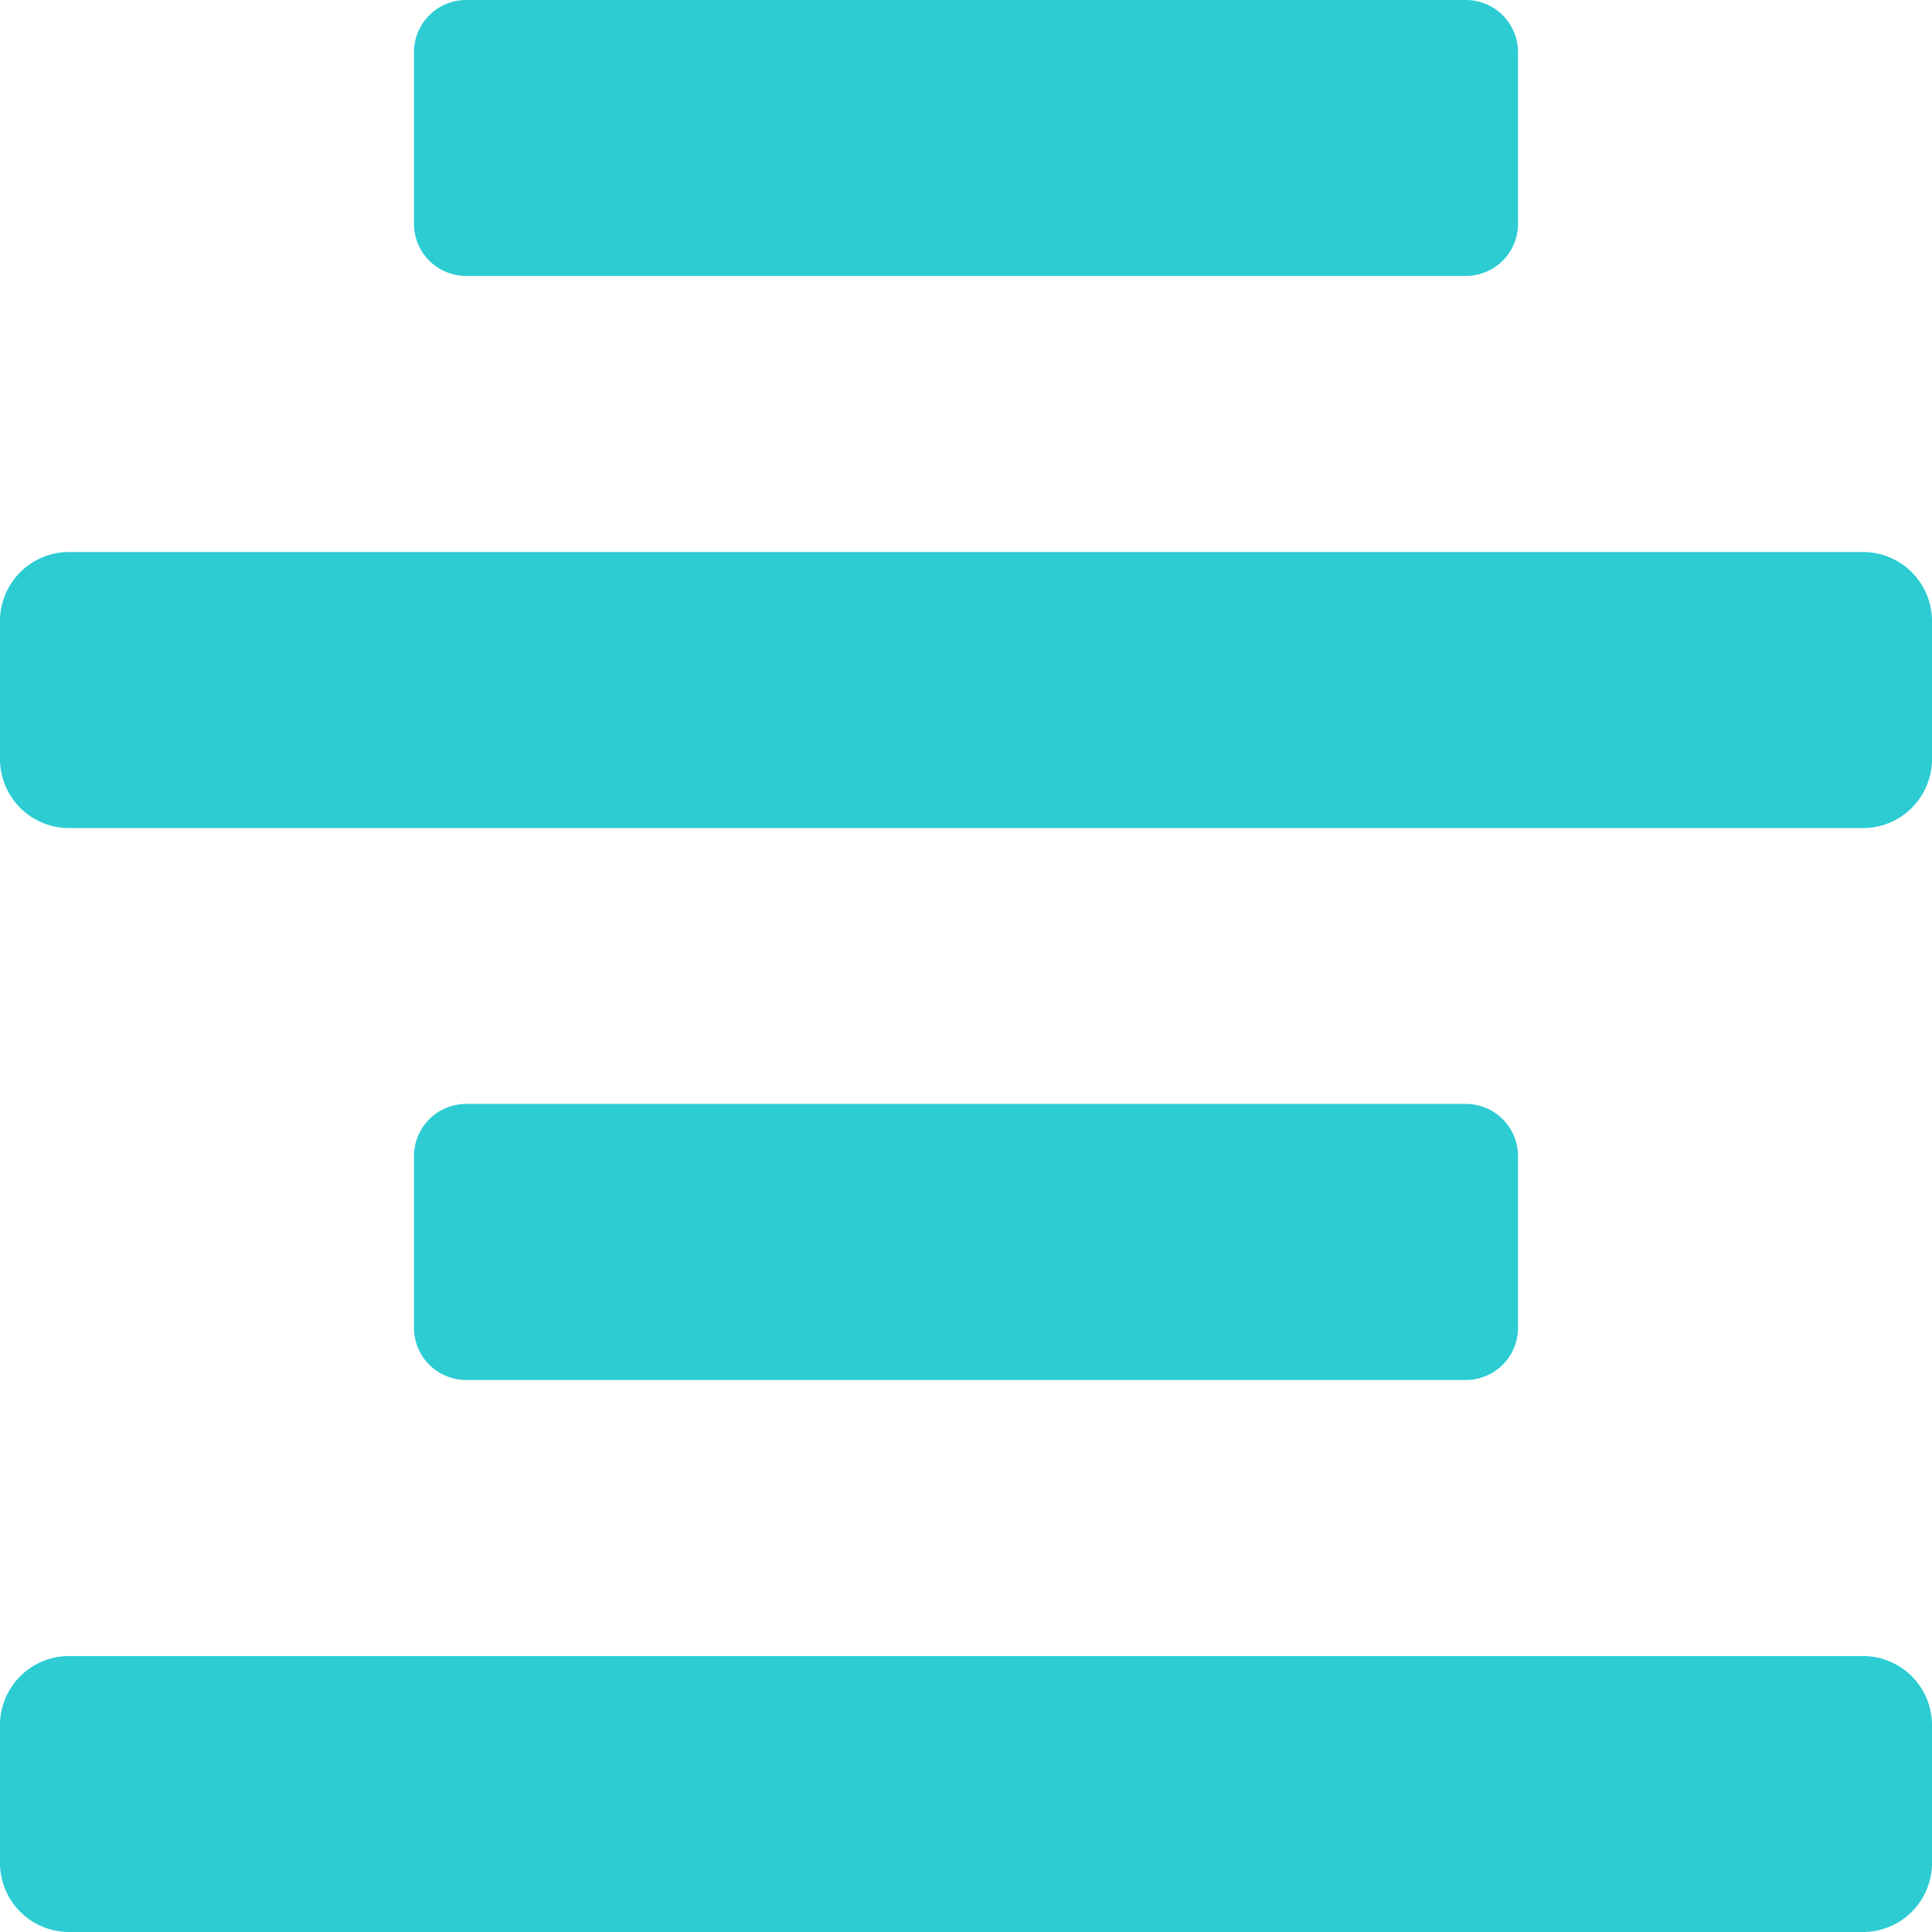 <svg xmlns="http://www.w3.org/2000/svg" width="18" height="18" viewBox="0 0 18 18"><defs><style>.a{fill:#2dccd3;}</style></defs><path class="a" d="M17.357,37.143H.643A.643.643,0,0,0,0,37.786v1.286a.643.643,0,0,0,.643.643H17.357A.643.643,0,0,0,18,39.071V37.786A.643.643,0,0,0,17.357,37.143Zm0,10.286H.643A.643.643,0,0,0,0,48.071v1.286A.643.643,0,0,0,.643,50H17.357A.643.643,0,0,0,18,49.357V48.071A.643.643,0,0,0,17.357,47.429ZM4.343,34.571h9.314a.486.486,0,0,0,.486-.486v-1.6A.486.486,0,0,0,13.657,32H4.343a.486.486,0,0,0-.486.486v1.6A.486.486,0,0,0,4.343,34.571Zm9.314,10.286a.486.486,0,0,0,.486-.486v-1.6a.486.486,0,0,0-.486-.486H4.343a.486.486,0,0,0-.486.486v1.6a.486.486,0,0,0,.486.486Z" transform="translate(0 -32)"/></svg>